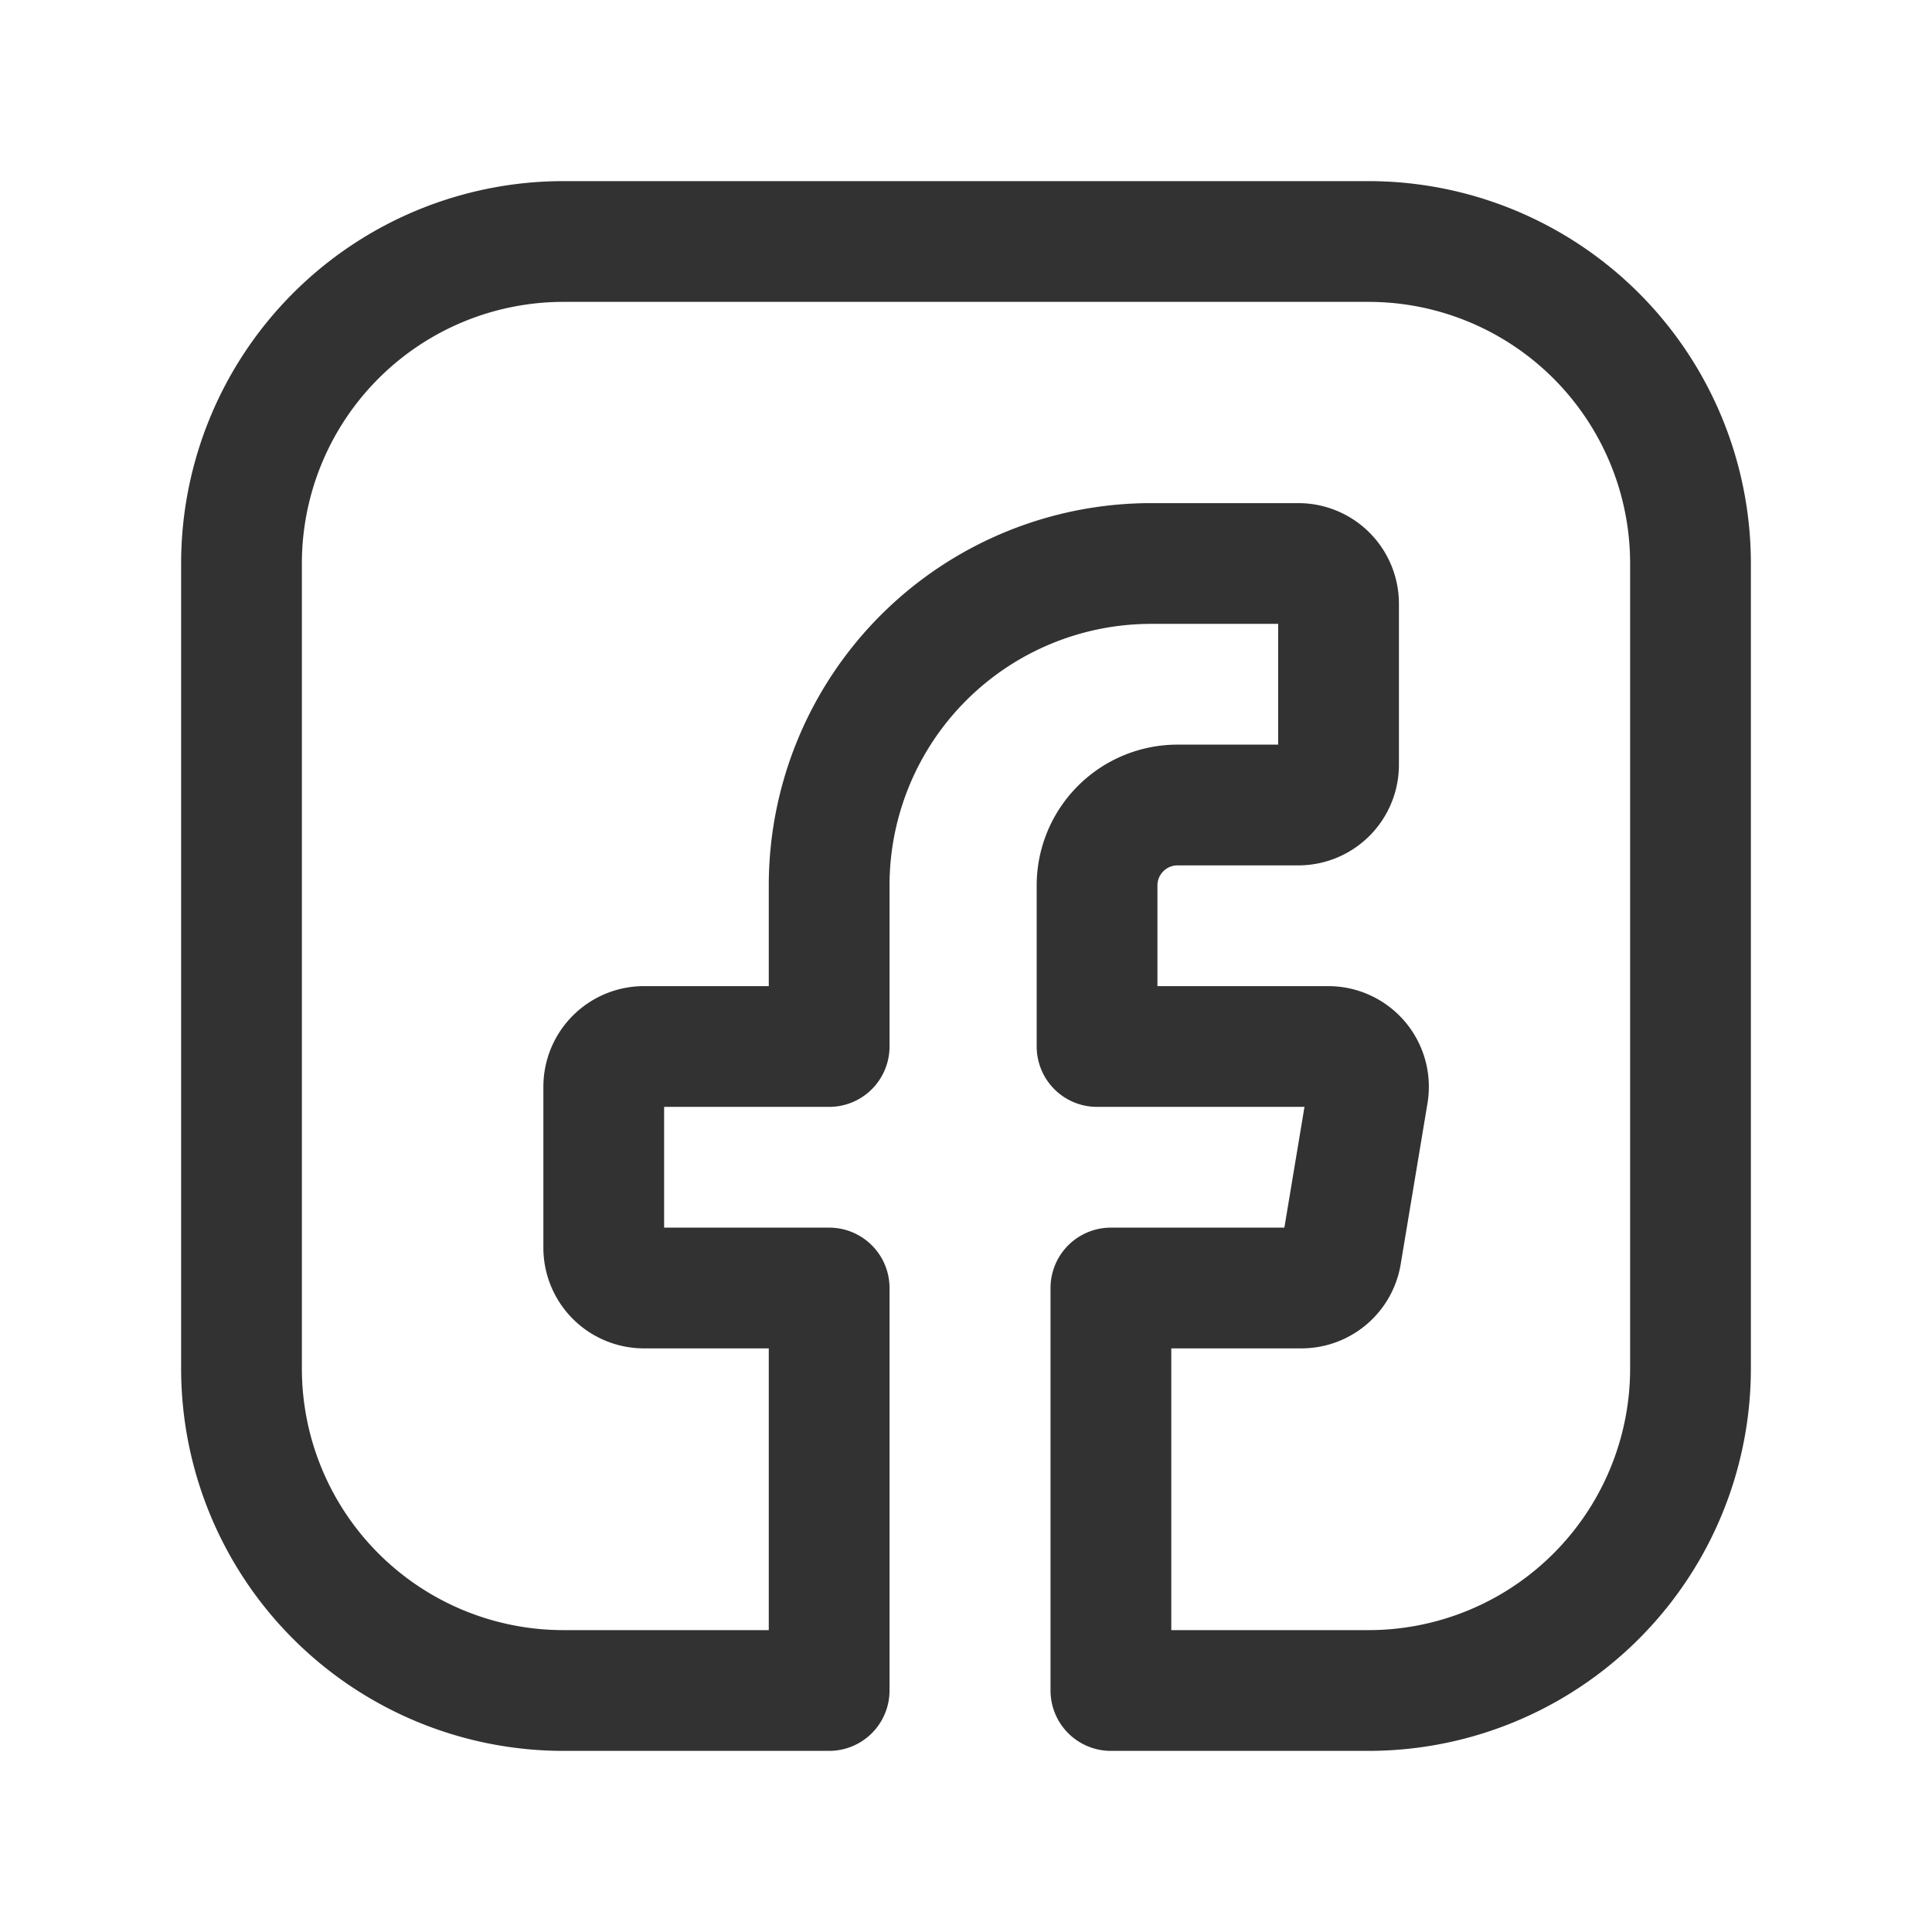 <svg xmlns="http://www.w3.org/2000/svg" viewBox="0 0 24 24"><path d="M13.8,16h2.367a.5.5,0,0,0,.493-.418l.333-2A.5.5,0,0,0,16.5,13H13.628V11a1,1,0,0,1,1-1h1.5a.5.5,0,0,0,.5-.5v-2a.5.5,0,0,0-.5-.5H14.3a4,4,0,0,0-4,4v2H8a.5.5,0,0,0-.5.5v2A.5.5,0,0,0,8,16h2.3v5H7a4,4,0,0,1-4-4V7A4,4,0,0,1,7,3H17a4,4,0,0,1,4,4V17a4,4,0,0,1-4,4H13.8Z" fill="none" stroke="#323232" stroke-linecap="round" stroke-linejoin="round" stroke-width="1.5"/></svg>